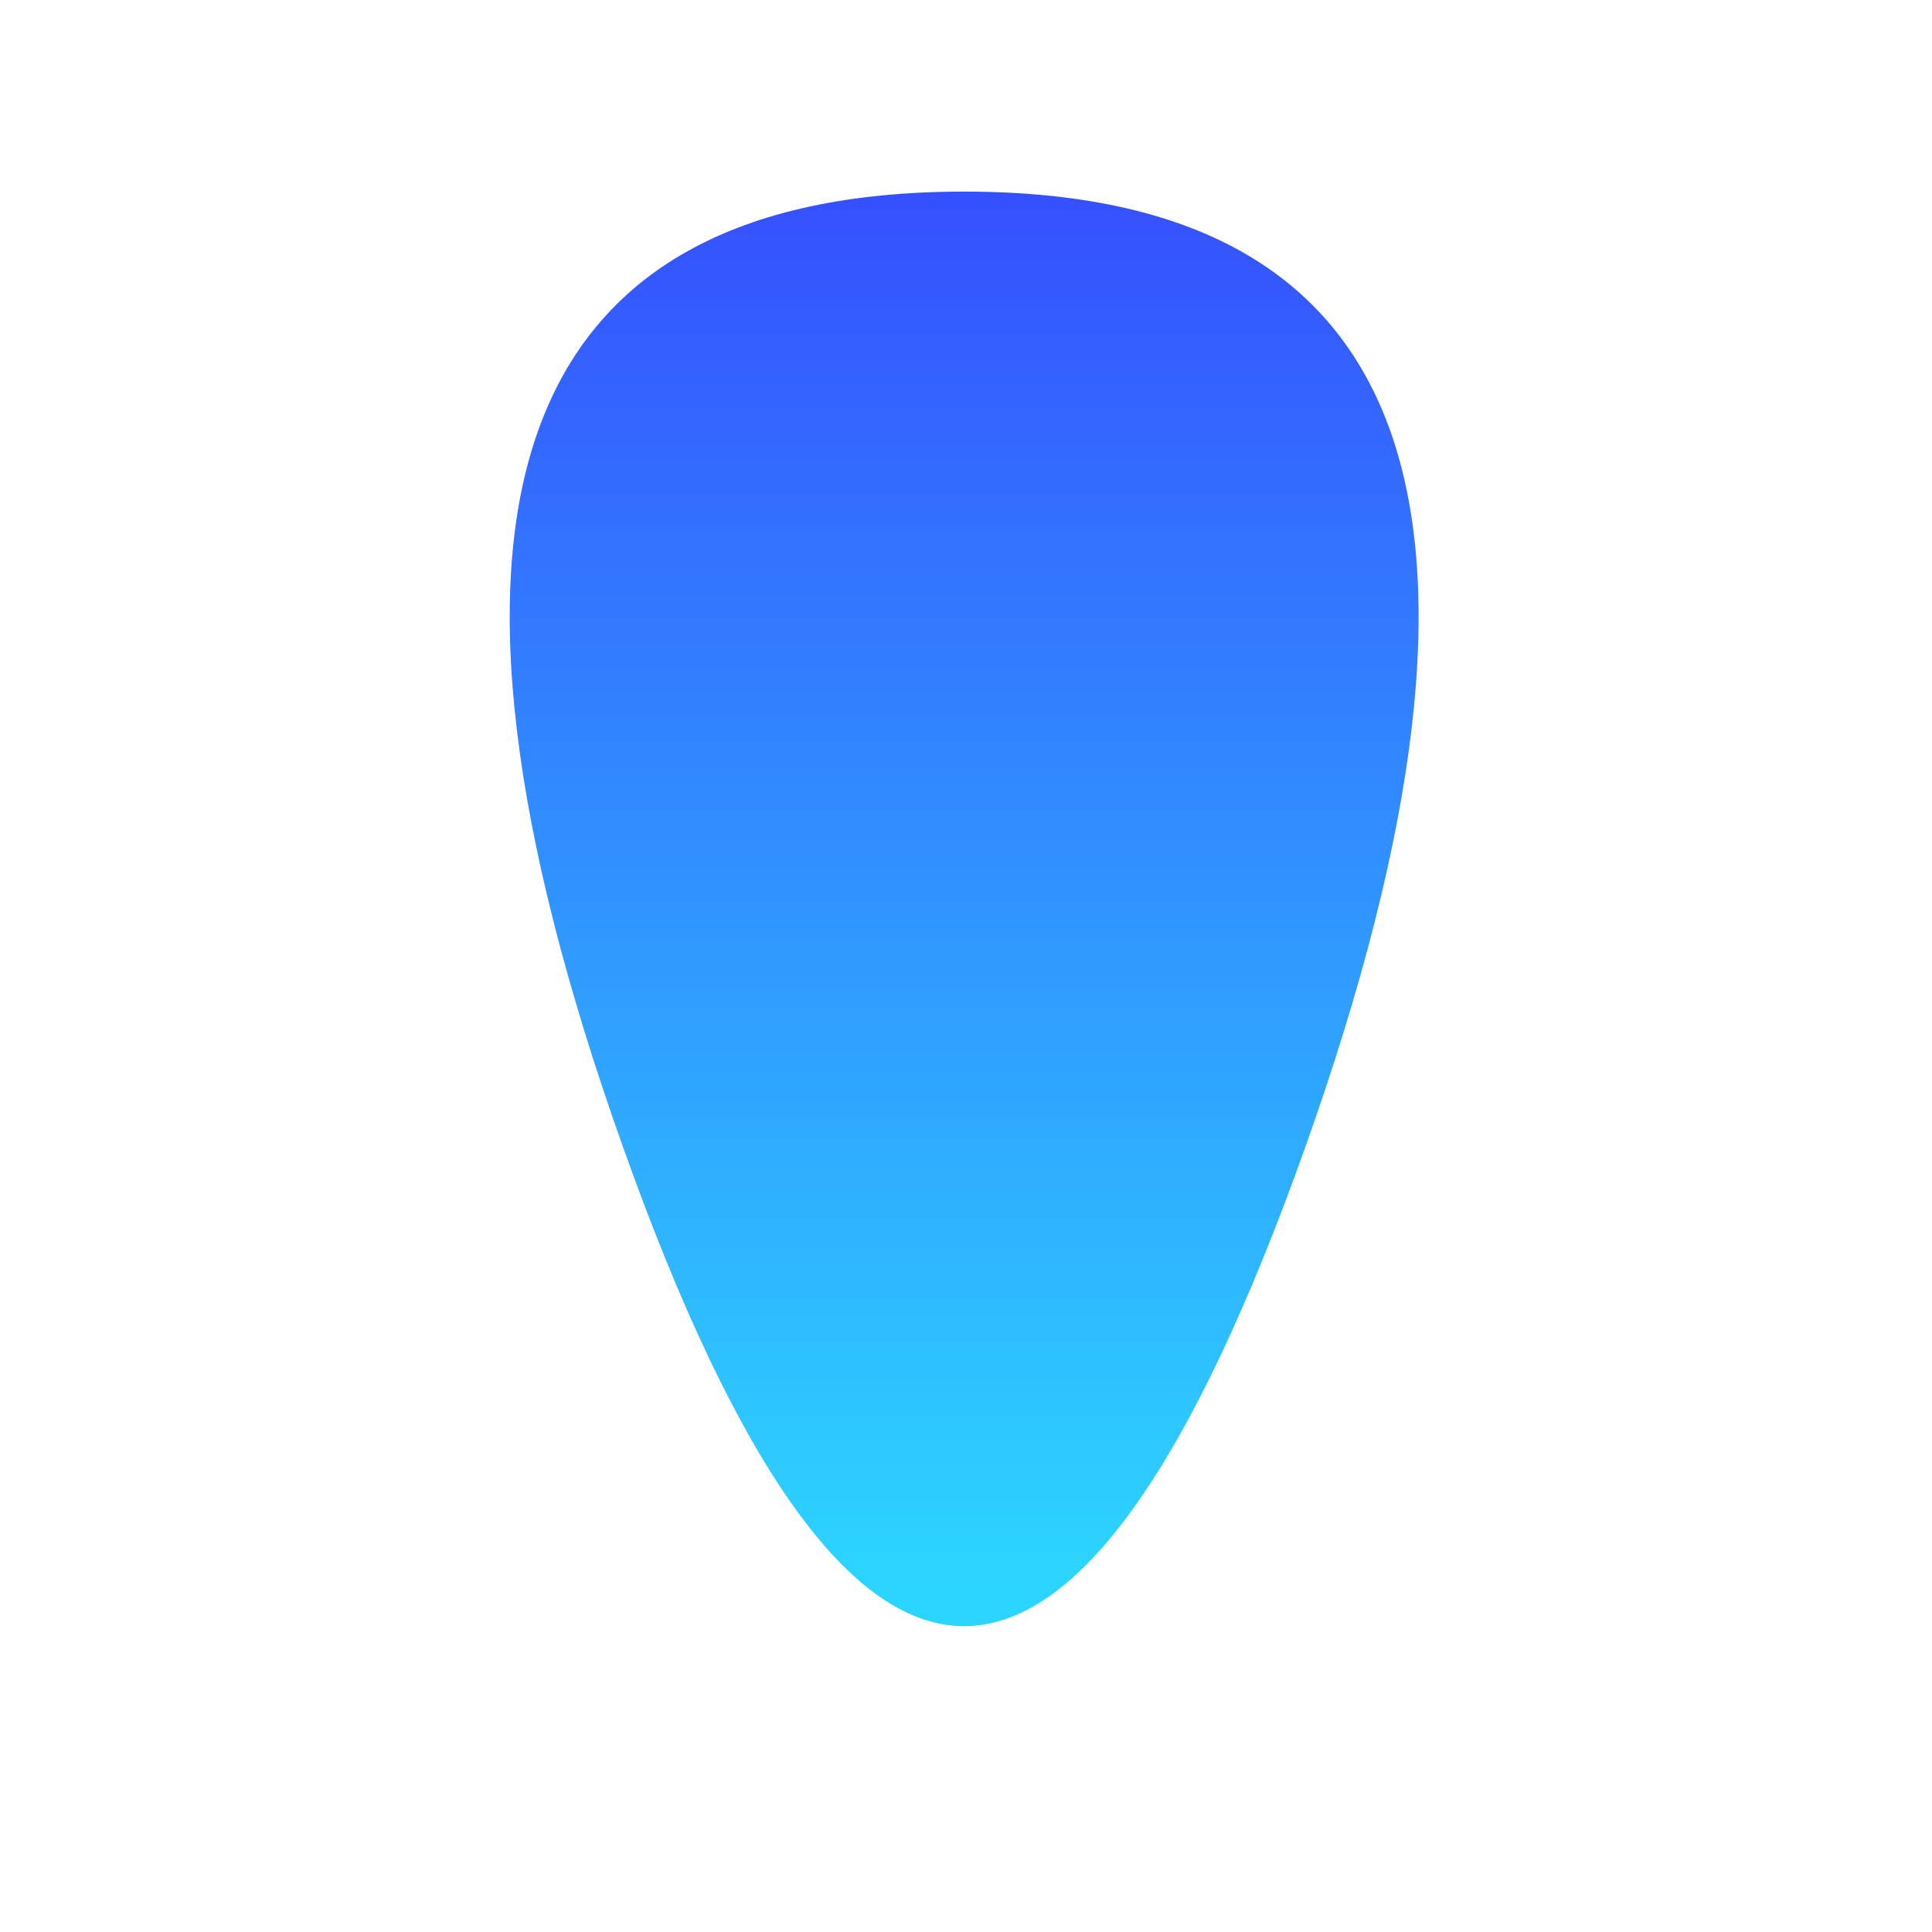 <?xml version="1.0" encoding="utf-8"?>
<svg viewBox="0 0 500 500" xmlns="http://www.w3.org/2000/svg" xmlns:bx="https://boxy-svg.com">
  <defs>
    <linearGradient gradientUnits="userSpaceOnUse" x1="249.523" y1="-420.852" x2="249.523" y2="-49.587" id="gradient-0" gradientTransform="matrix(-0.964, 0, 0, 0.964, 490.073, -1.783)">
      <stop offset="0" style="stop-color: rgb(44, 213, 255);"/>
      <stop offset="1" style="stop-color: rgb(53, 80, 255);"/>
    </linearGradient>
  </defs>
  <path d="M 161.316 -297.097 Q 249.524 -544.607 337.731 -297.097 L 337.731 -297.097 Q 425.938 -49.587 249.523 -49.587 L 249.524 -49.587 Q 73.109 -49.587 161.316 -297.097 Z" style="paint-order: fill; fill: url(#gradient-0);" transform="matrix(1, 0, 0, -1, 0, 0)" bx:shape="triangle 73.109 -544.607 352.829 495.02 0.5 0.5 1@1df2c6aa"/>
</svg>